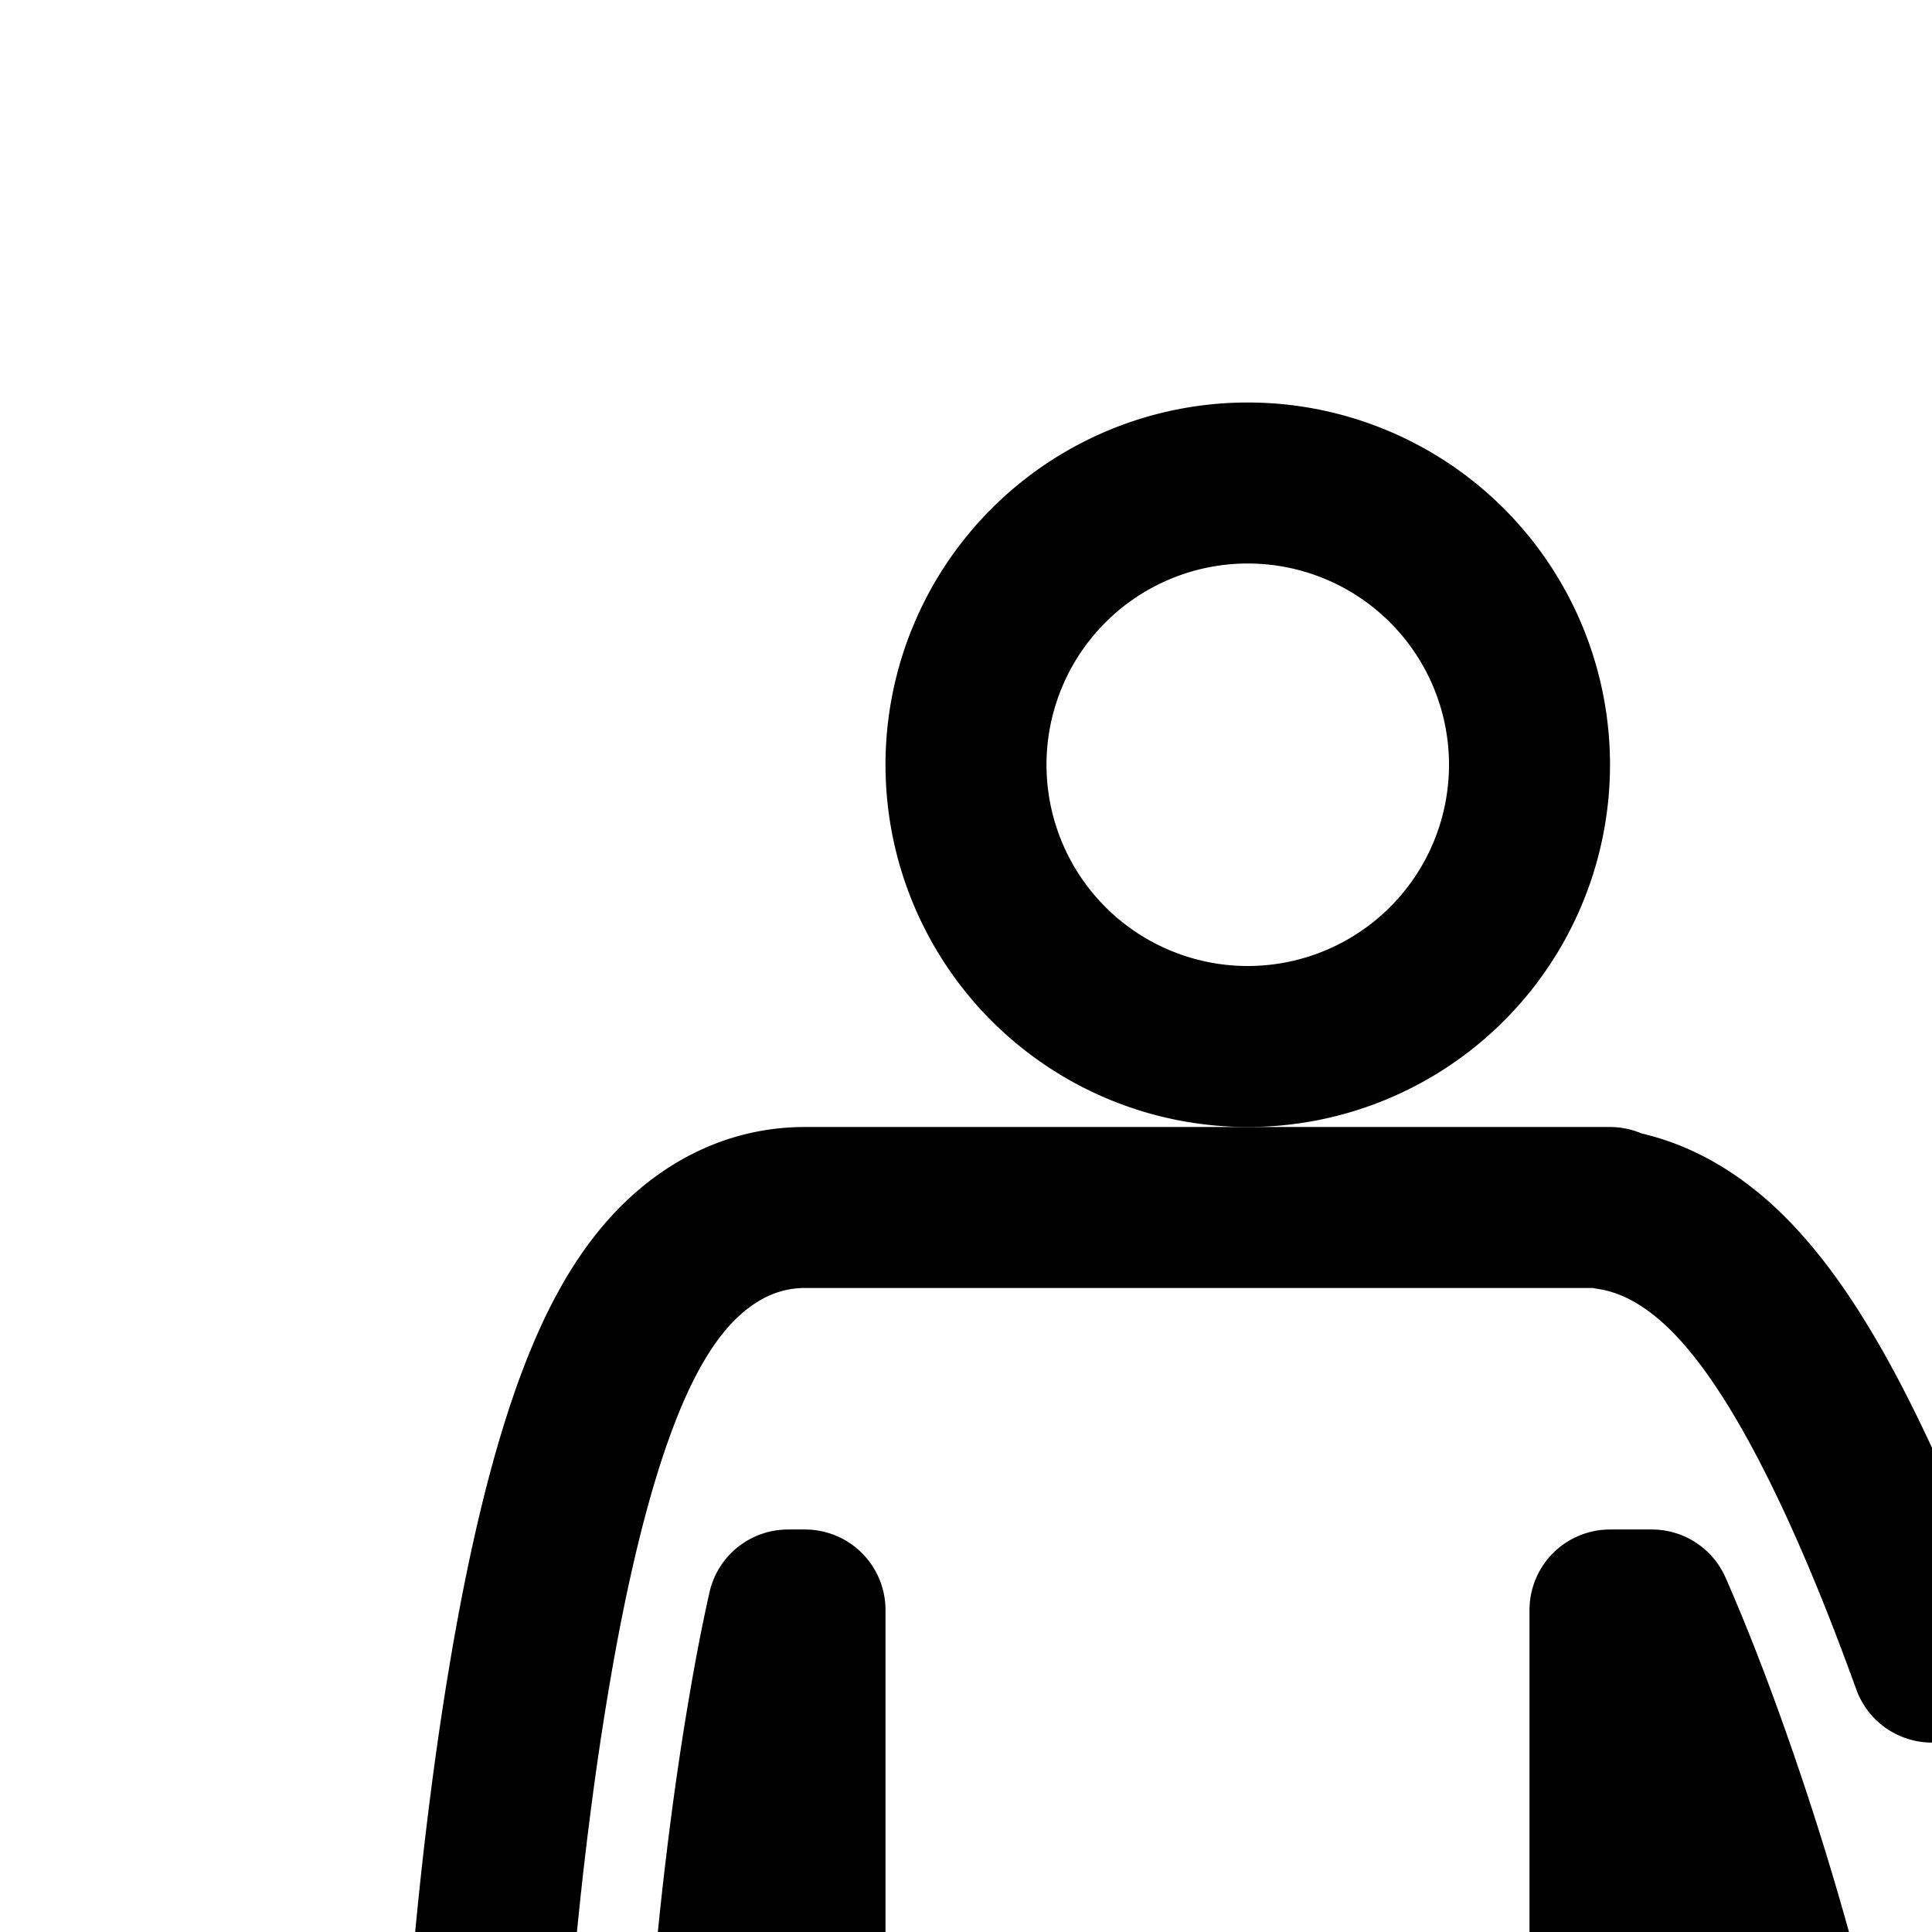 <svg
  xmlns="http://www.w3.org/2000/svg"
  width="24"
  height="24"
  viewBox="0 0 24 24"
  fill="none"
  stroke="currentColor"
  stroke-width="2"
  stroke-linecap="round"
  stroke-linejoin="round"
>
  <path d="M19 9.5a3.5 3.5 0 1 1-7 0 3.5 3.5 0 0 1 7 0" />
  <path d="M9.55 21.23c.073-.433.153-.846.239-1.23H10v20.5a1.5 1.5 0 0 0 2.995.12l.85-10.62h2.31l.85 10.62A1.5 1.5 0 0 0 20 40.5V20h.52c.202.46.402.964.595 1.492a37 37 0 0 1 1.015 3.236c.126.48.223.899.287 1.228q.047.248.068.4c.012.09.015.134.015.144a1.5 1.5 0 0 0 3 0c0-.01.003-.054.015-.143q.02-.154.068-.4c.064-.33.161-.749.287-1.229.251-.96.607-2.12 1.015-3.236.193-.528.393-1.032.595-1.492H28v20.5a1.5 1.5 0 0 0 2.995.12l.85-10.62h2.31l.85 10.62A1.5 1.5 0 0 0 38 40.5V20h.211c.086.384.166.797.24 1.23.387 2.257.549 4.67.549 5.27a1.5 1.5 0 0 0 3 0c0-.798-.182-3.384-.592-5.777-.205-1.193-.48-2.428-.854-3.397-.183-.476-.426-.983-.76-1.396-.324-.402-.918-.93-1.794-.93H28v.023c-.66.098-1.15.489-1.446.78-.374.368-.697.834-.972 1.3-.557.943-1.076 2.16-1.514 3.357l-.068.187-.068-.186c-.438-1.198-.957-2.415-1.514-3.358-.275-.466-.598-.932-.972-1.3-.296-.291-.787-.682-1.446-.78V15H10c-.876 0-1.47.527-1.794.93-.334.413-.577.92-.76 1.396-.374.969-.65 2.204-.854 3.397C6.182 23.116 6 25.703 6 26.5a1.5 1.5 0 0 0 3 0c0-.6.162-3.013.55-5.27" />
  <path d="M29 9.5a3.5 3.5 0 1 0 7 0 3.5 3.5 0 0 0-7 0" />
</svg>
